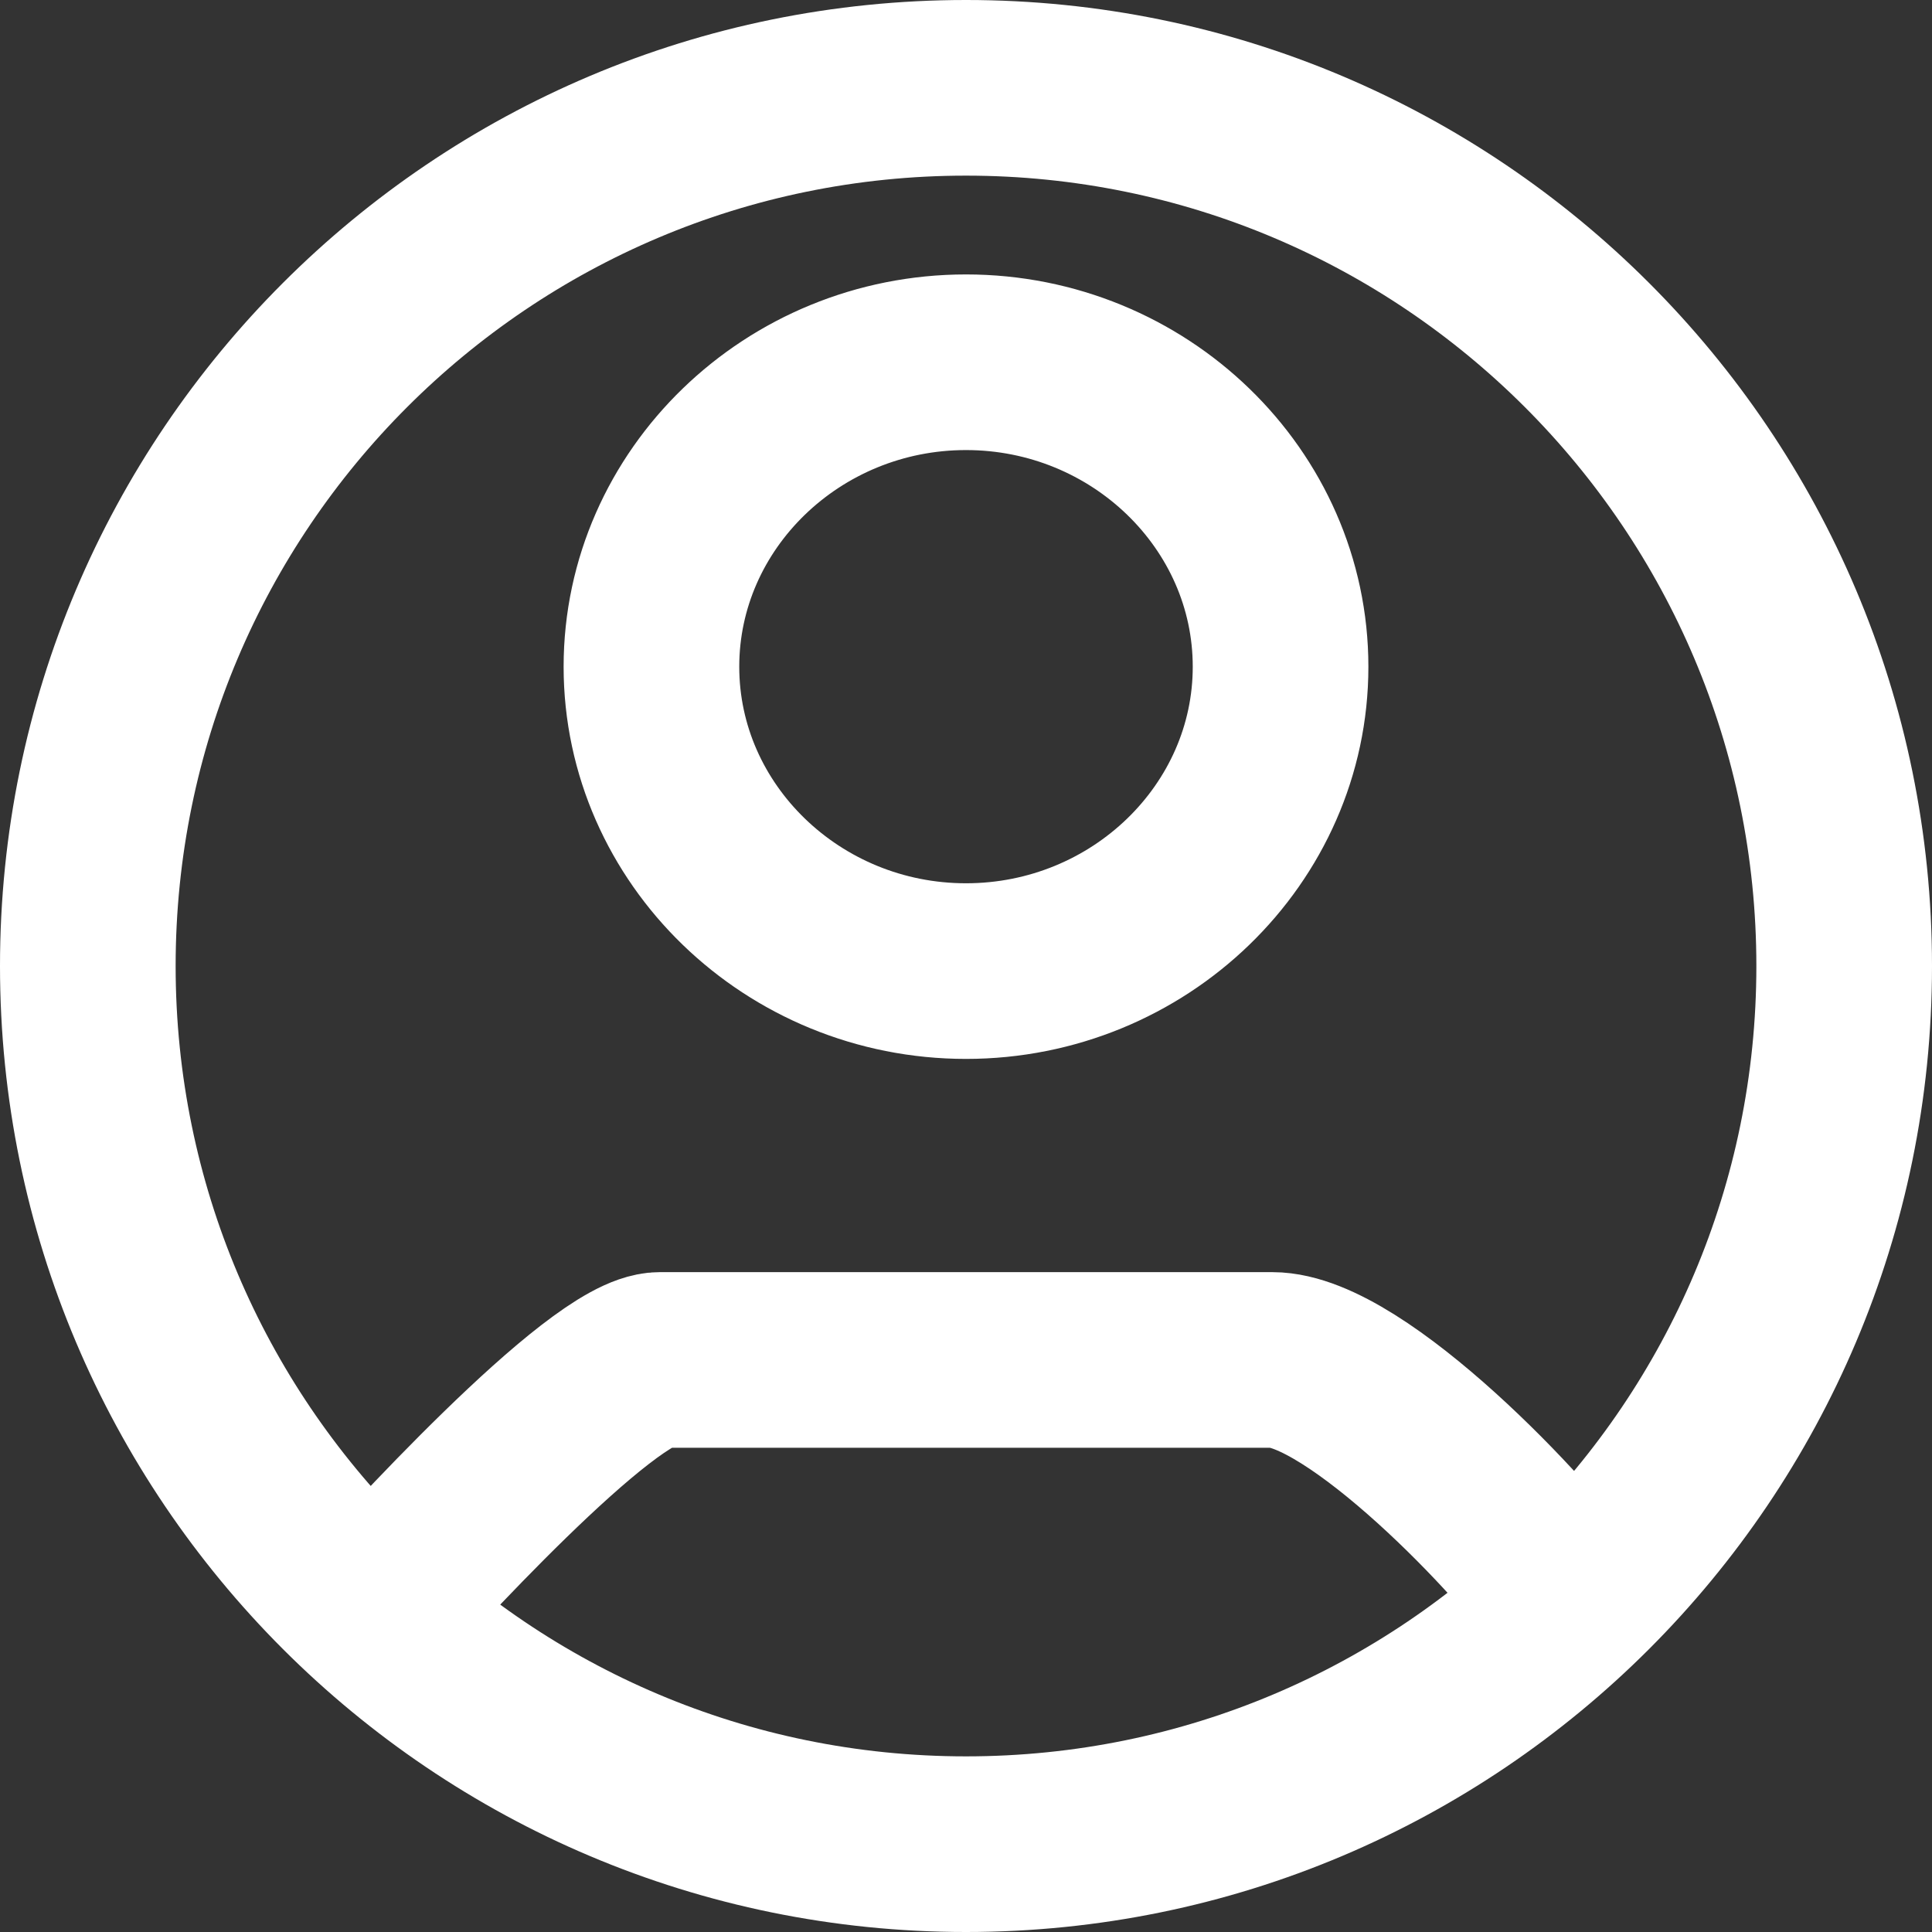 <svg width="22" height="22" viewBox="0 0 22 22" fill="none" xmlns="http://www.w3.org/2000/svg">
<rect x="0" y="0" width="22" height="22" fill="#333333" stroke="none"/>
<path d="M4.125 18.5C4.605 17.962 6.855 15.486 7.515 15.486H14.486C15.441 15.486 17.392 17.538 17.875 18.262M21 11C21 16.523 16.523 21 11 21C5.477 21 1 16.523 1 11C1 5.477 5.477 1 11 1C16.523 1 21 5.477 21 11ZM14.582 7.592C14.582 5.684 12.972 4.125 11 4.125C9.029 4.125 7.418 5.684 7.418 7.592C7.418 9.499 9.029 11.058 11 11.058C12.972 11.058 14.582 9.499 14.582 7.592Z" stroke="white" stroke-width="2"/>
</svg>
